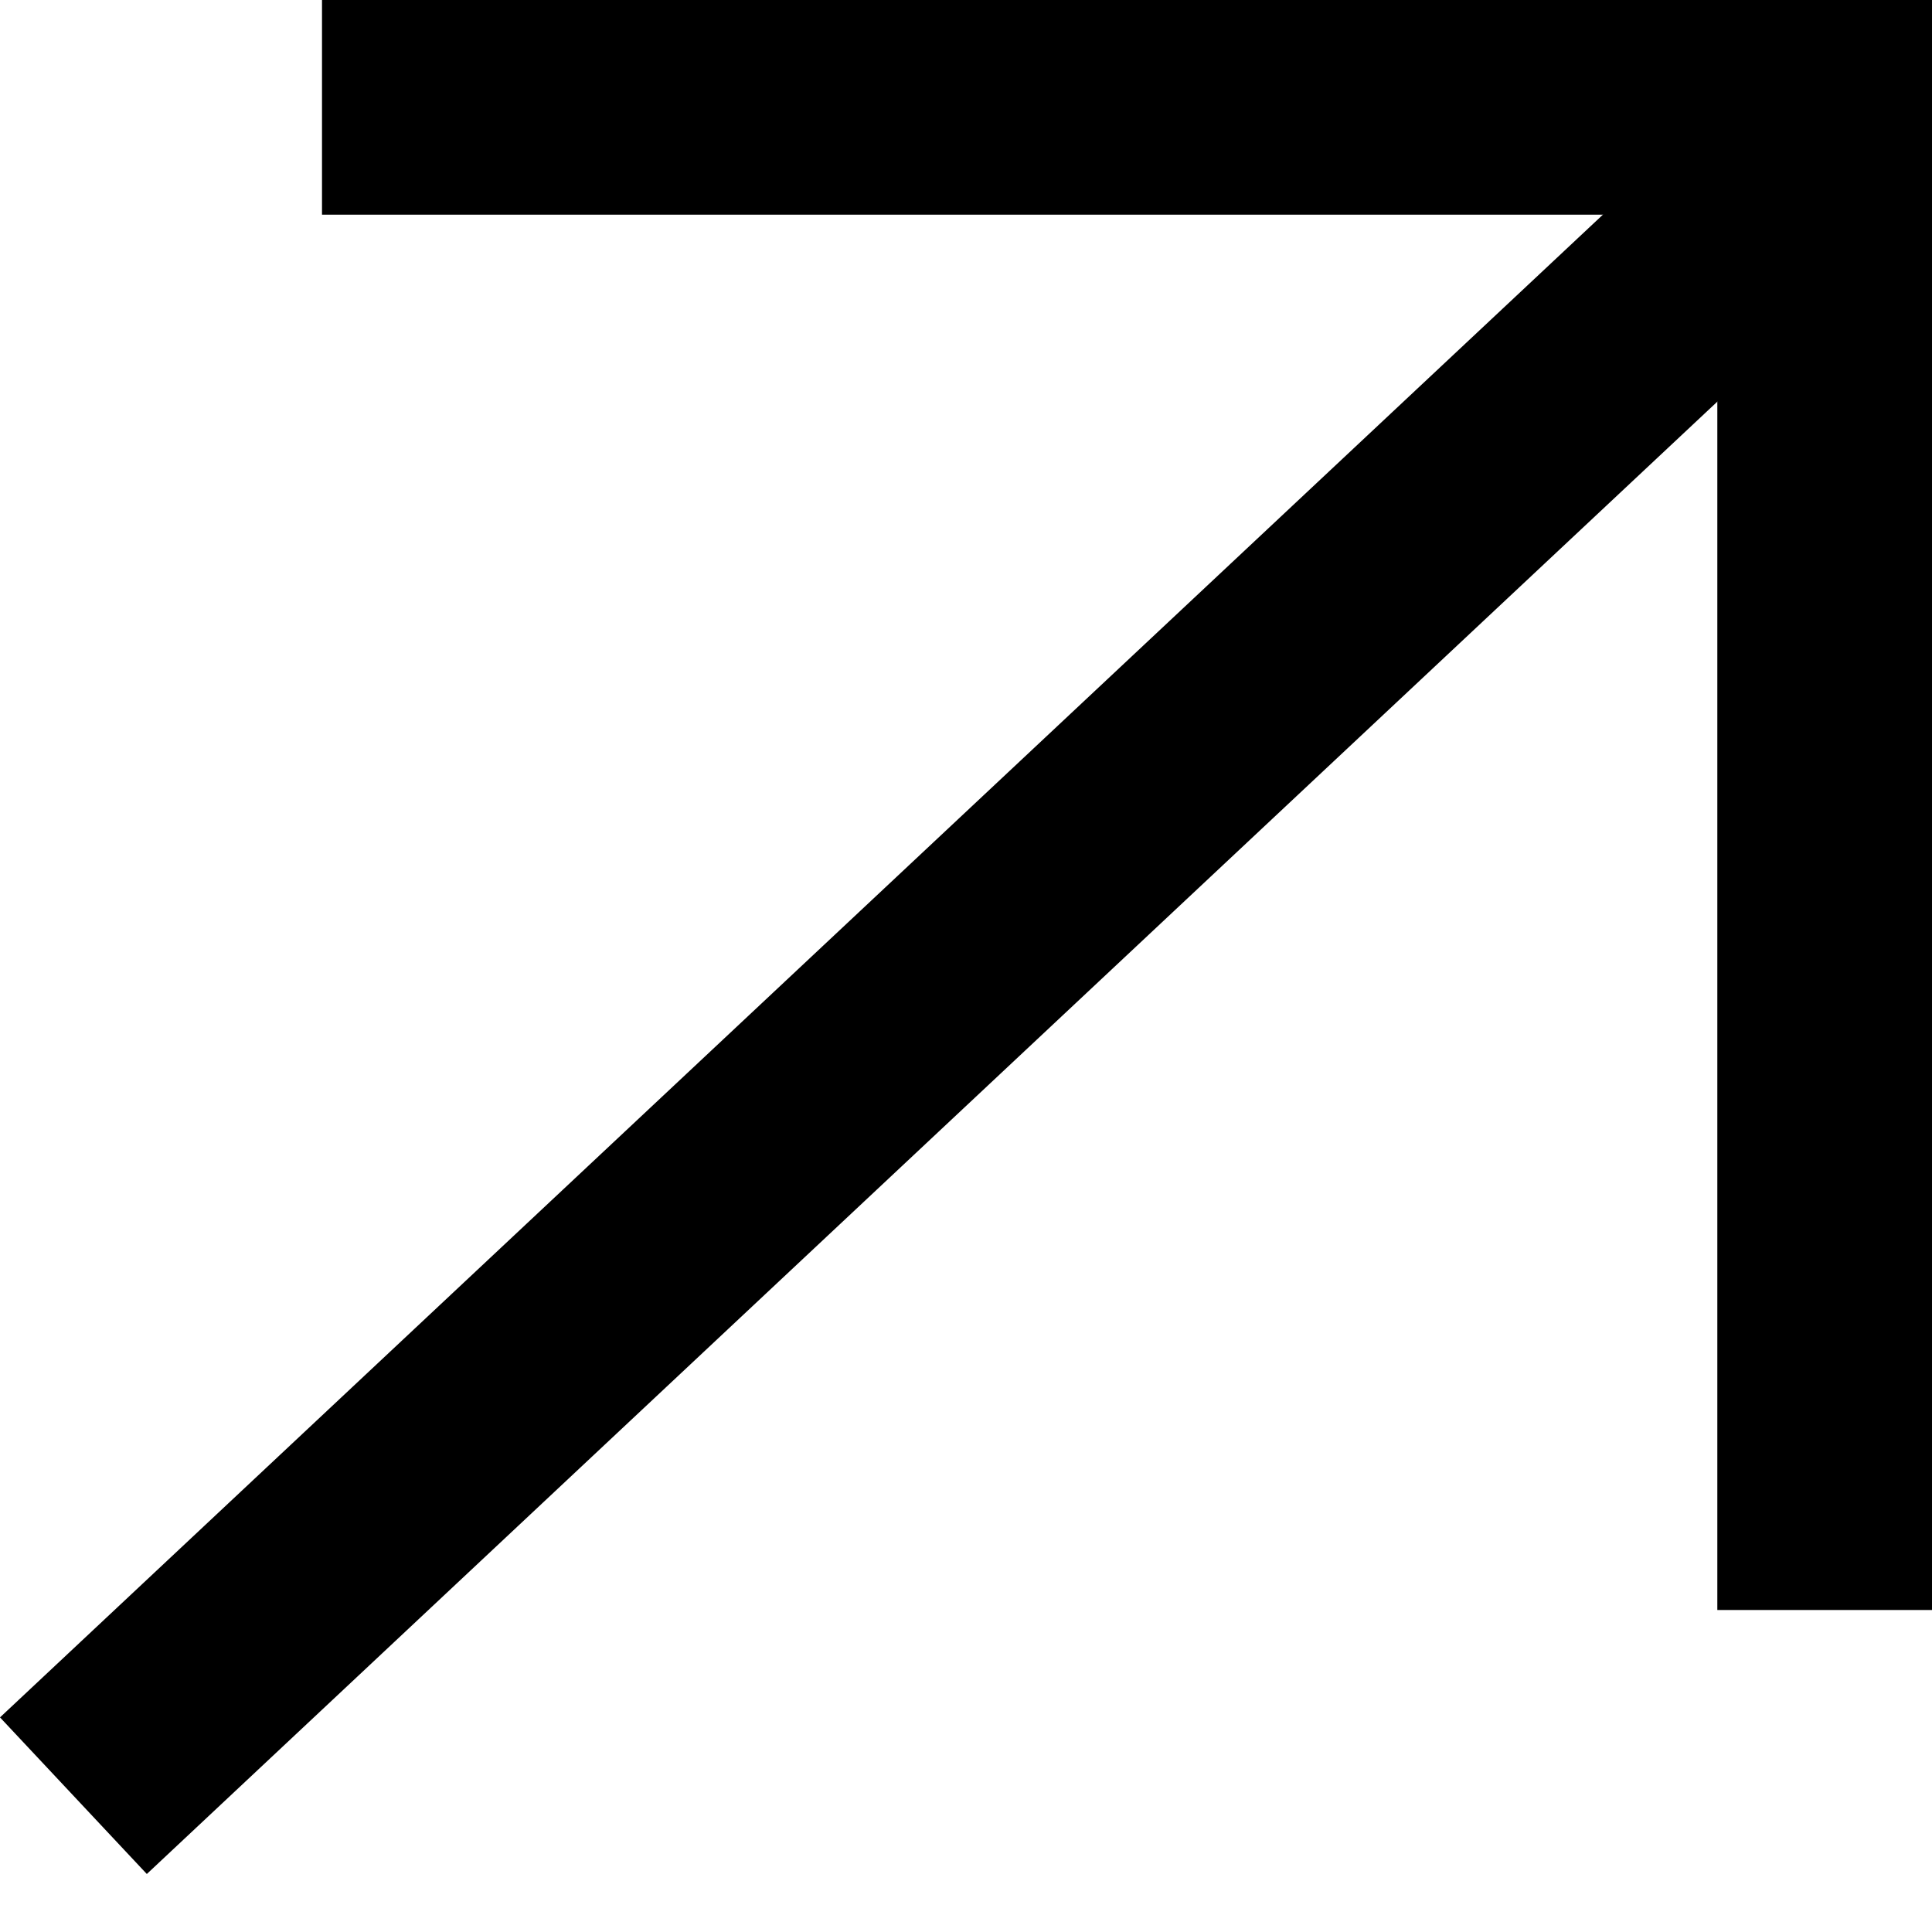 <svg width="18" height="18" viewBox="0 0 18 18" fill="none" xmlns="http://www.w3.org/2000/svg">
<line x1="16.684" y1="1.73" x2="0.684" y2="16.73" stroke="black" stroke-width="2"/>
<line x1="3" y1="1" x2="18" y2="1" stroke="black" stroke-width="2"/>
<line x1="17" y1="15" x2="17" stroke="black" stroke-width="2"/>
</svg>

